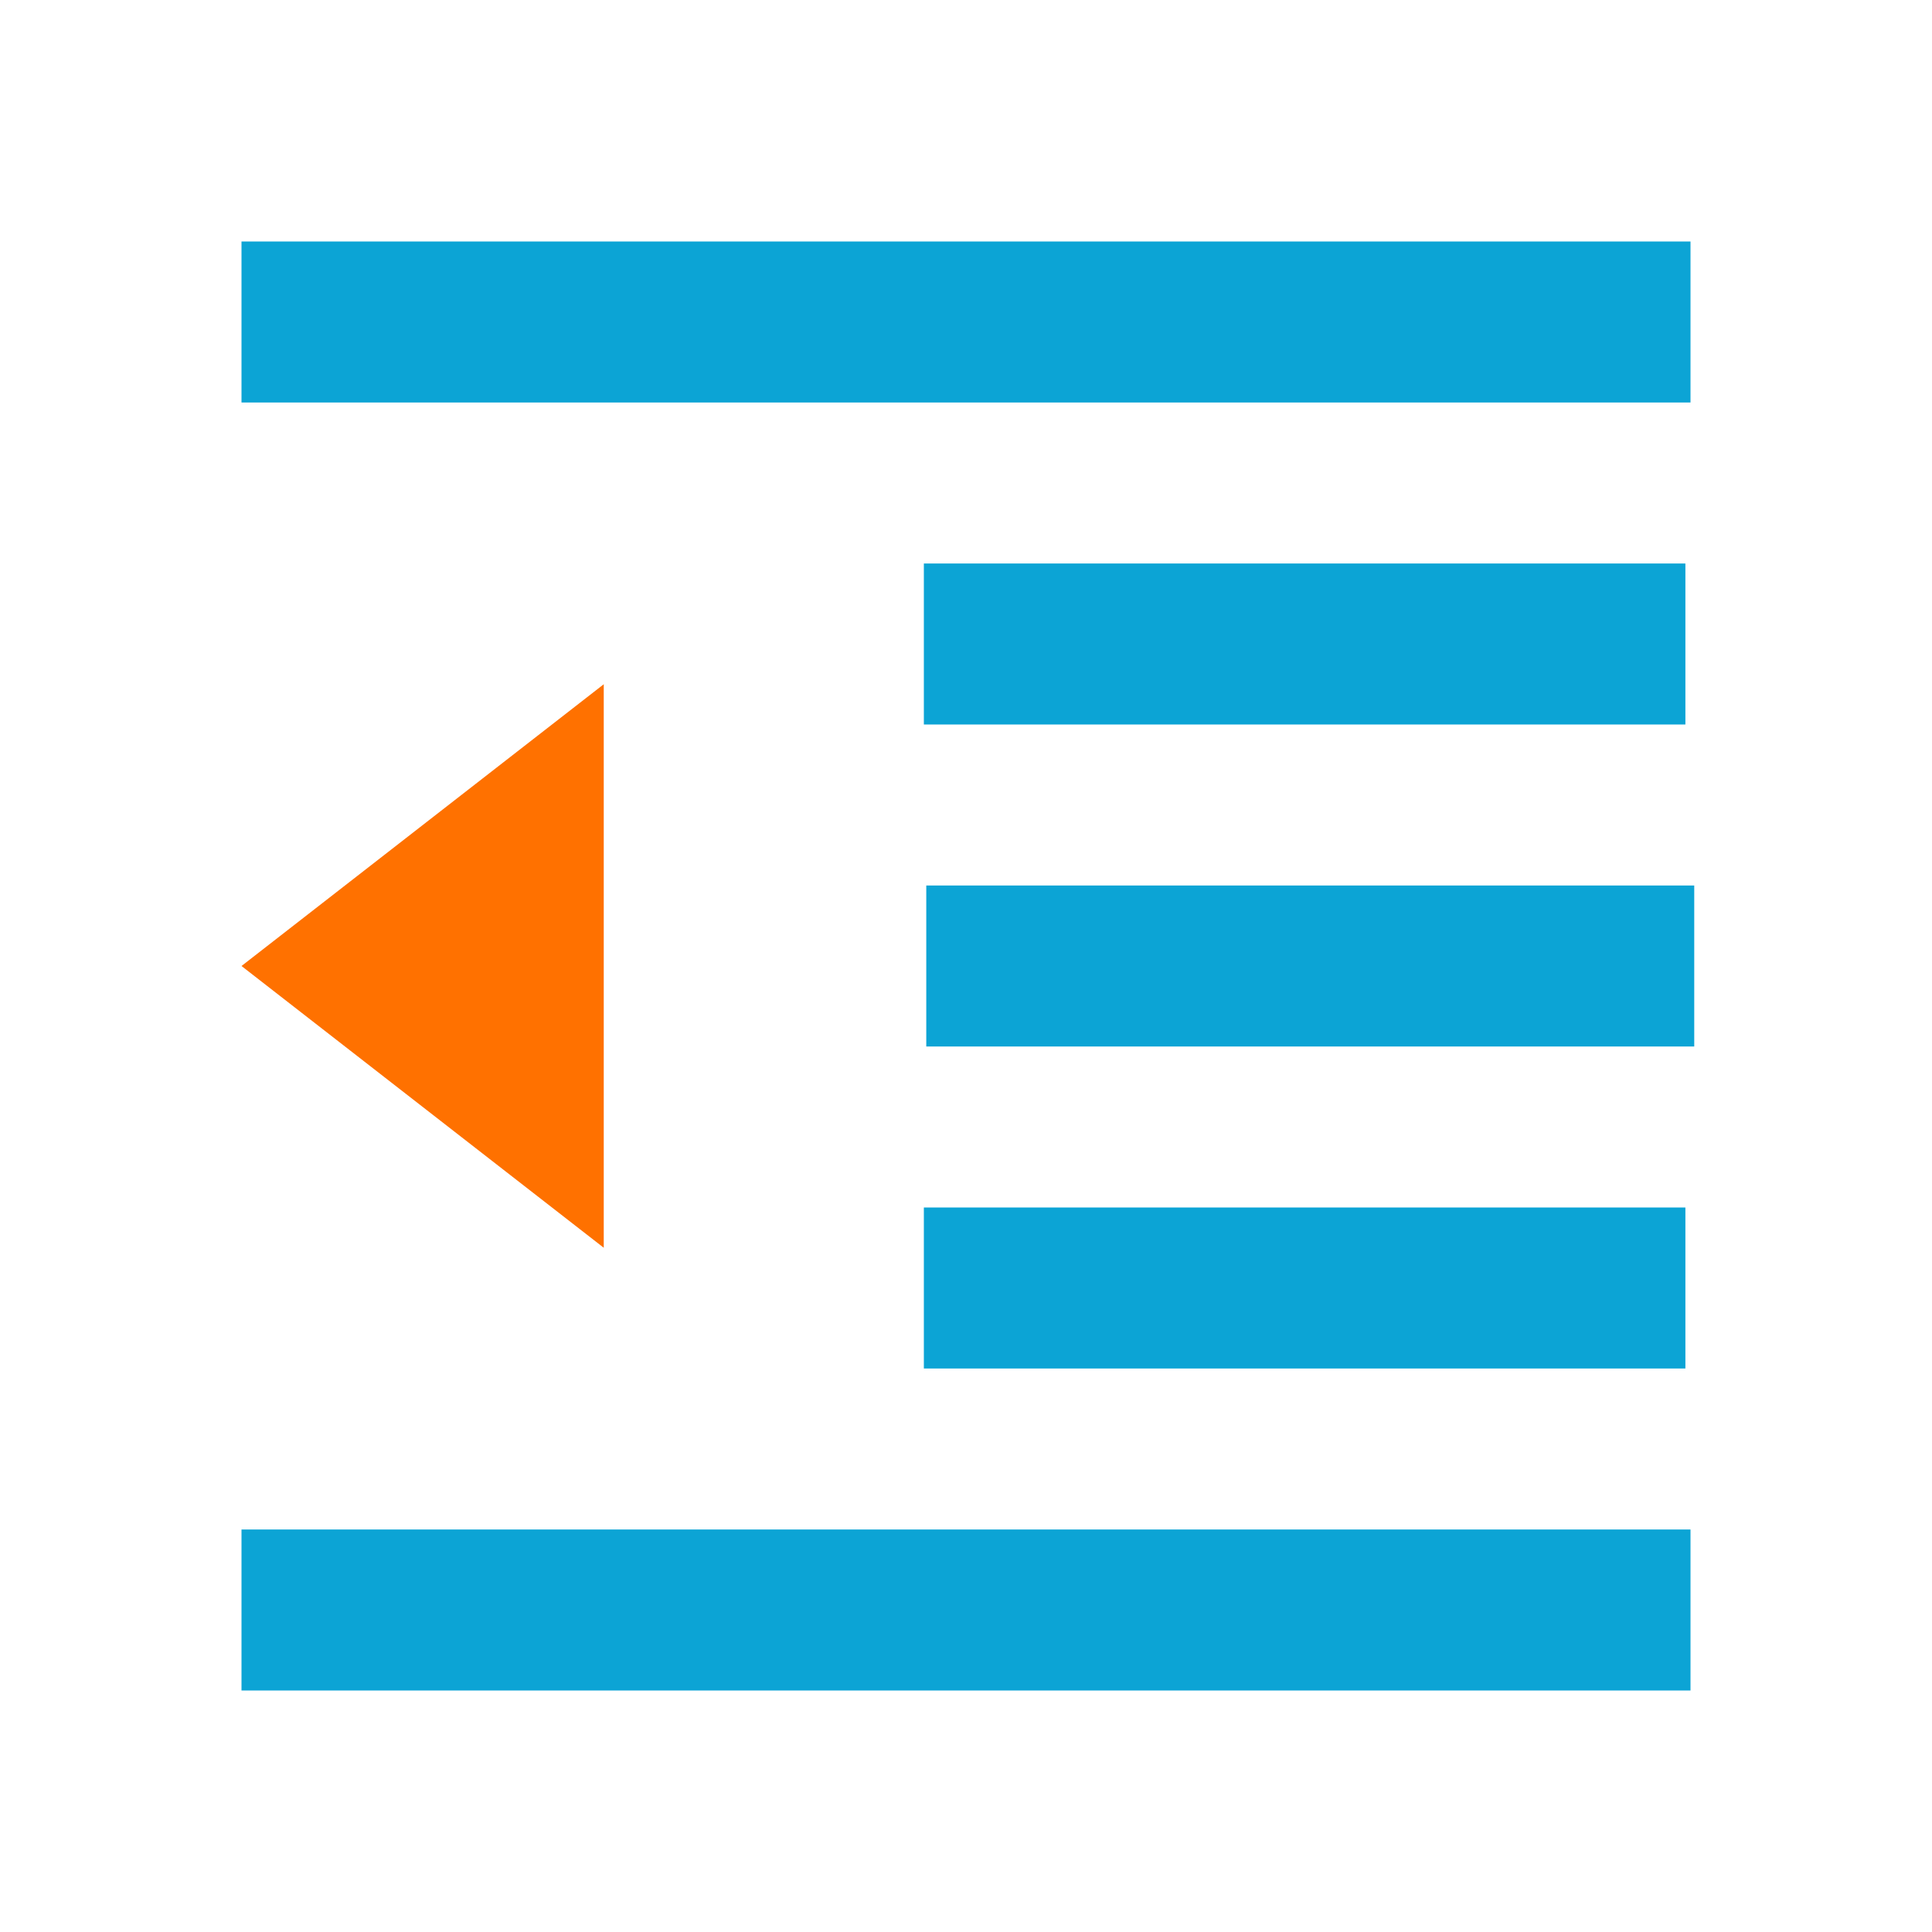 <svg clip-rule="evenodd" fill-rule="evenodd" stroke-linejoin="round" stroke-miterlimit="2" viewBox="0 0 48 48" xmlns="http://www.w3.org/2000/svg"><g fill="#0ca4d5" fill-rule="nonzero"><path d="m6 6h36v4h-36z" stroke-width=".1"/><path d="m130 140h220v40h-220z" transform="matrix(.086 0 0 .1 11.773 0)"/><path d="m60 220h360v40h-360z" transform="matrix(.053 0 0 .1 19.833 0)"/><path d="m130 300h220v40h-220z" transform="matrix(.086 0 0 .1 11.773 0)"/><path d="m6 38h36v4h-36z" stroke-width=".1"/></g><path d="m10.5 20 3.5 4h-7z" fill="#ff7100" transform="matrix(0 2 2.25 0 -39 3)"/></svg>